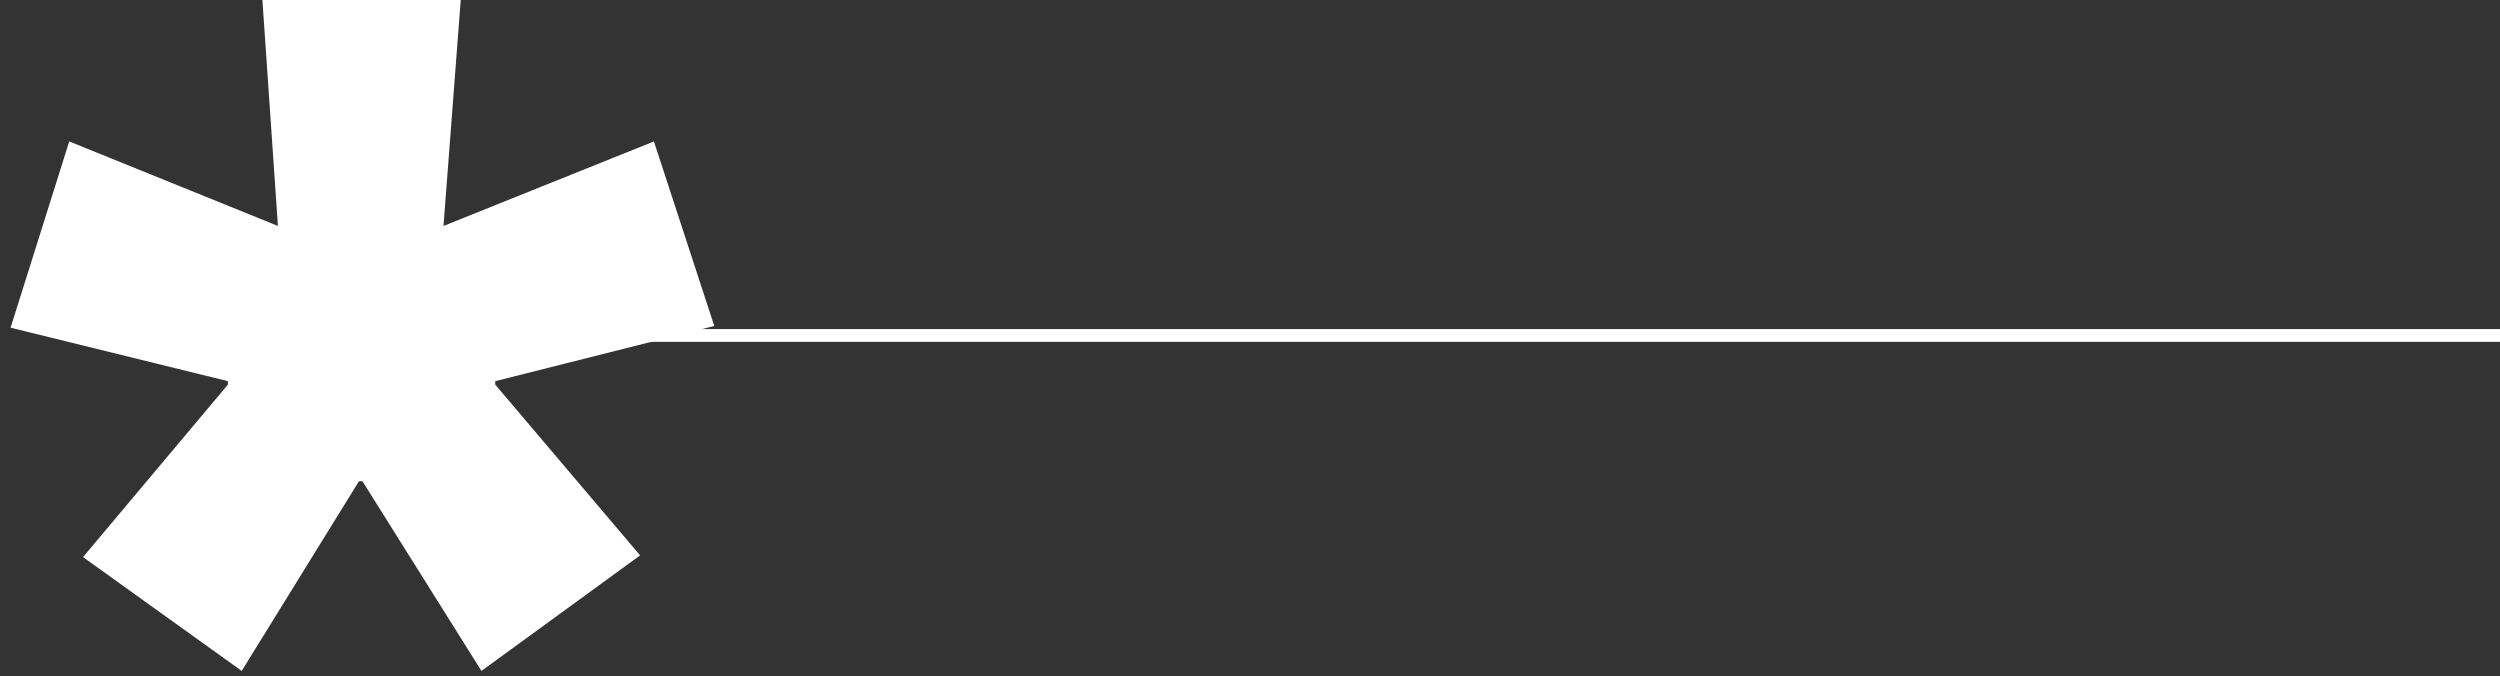 <svg width="196" height="53" viewBox="0 0 196 53" fill="none" xmlns="http://www.w3.org/2000/svg">
<rect x="0" y="0" width="196" height="53" fill="#333333" stroke="none"/>
<path d="M196 26.3H28.415" stroke="white"/>
<path d="M18.949 52.6L6.509 43.676L17.868 30.154V29.883L0.83 25.692L5.428 11.088L21.789 17.714L20.572 0H36.122L34.77 17.714L51.267 11.088L55.999 25.556L38.827 29.883V30.154L50.185 43.541L37.745 52.6L28.415 37.726H28.144L18.949 52.6Z" fill="white"/>
</svg>
